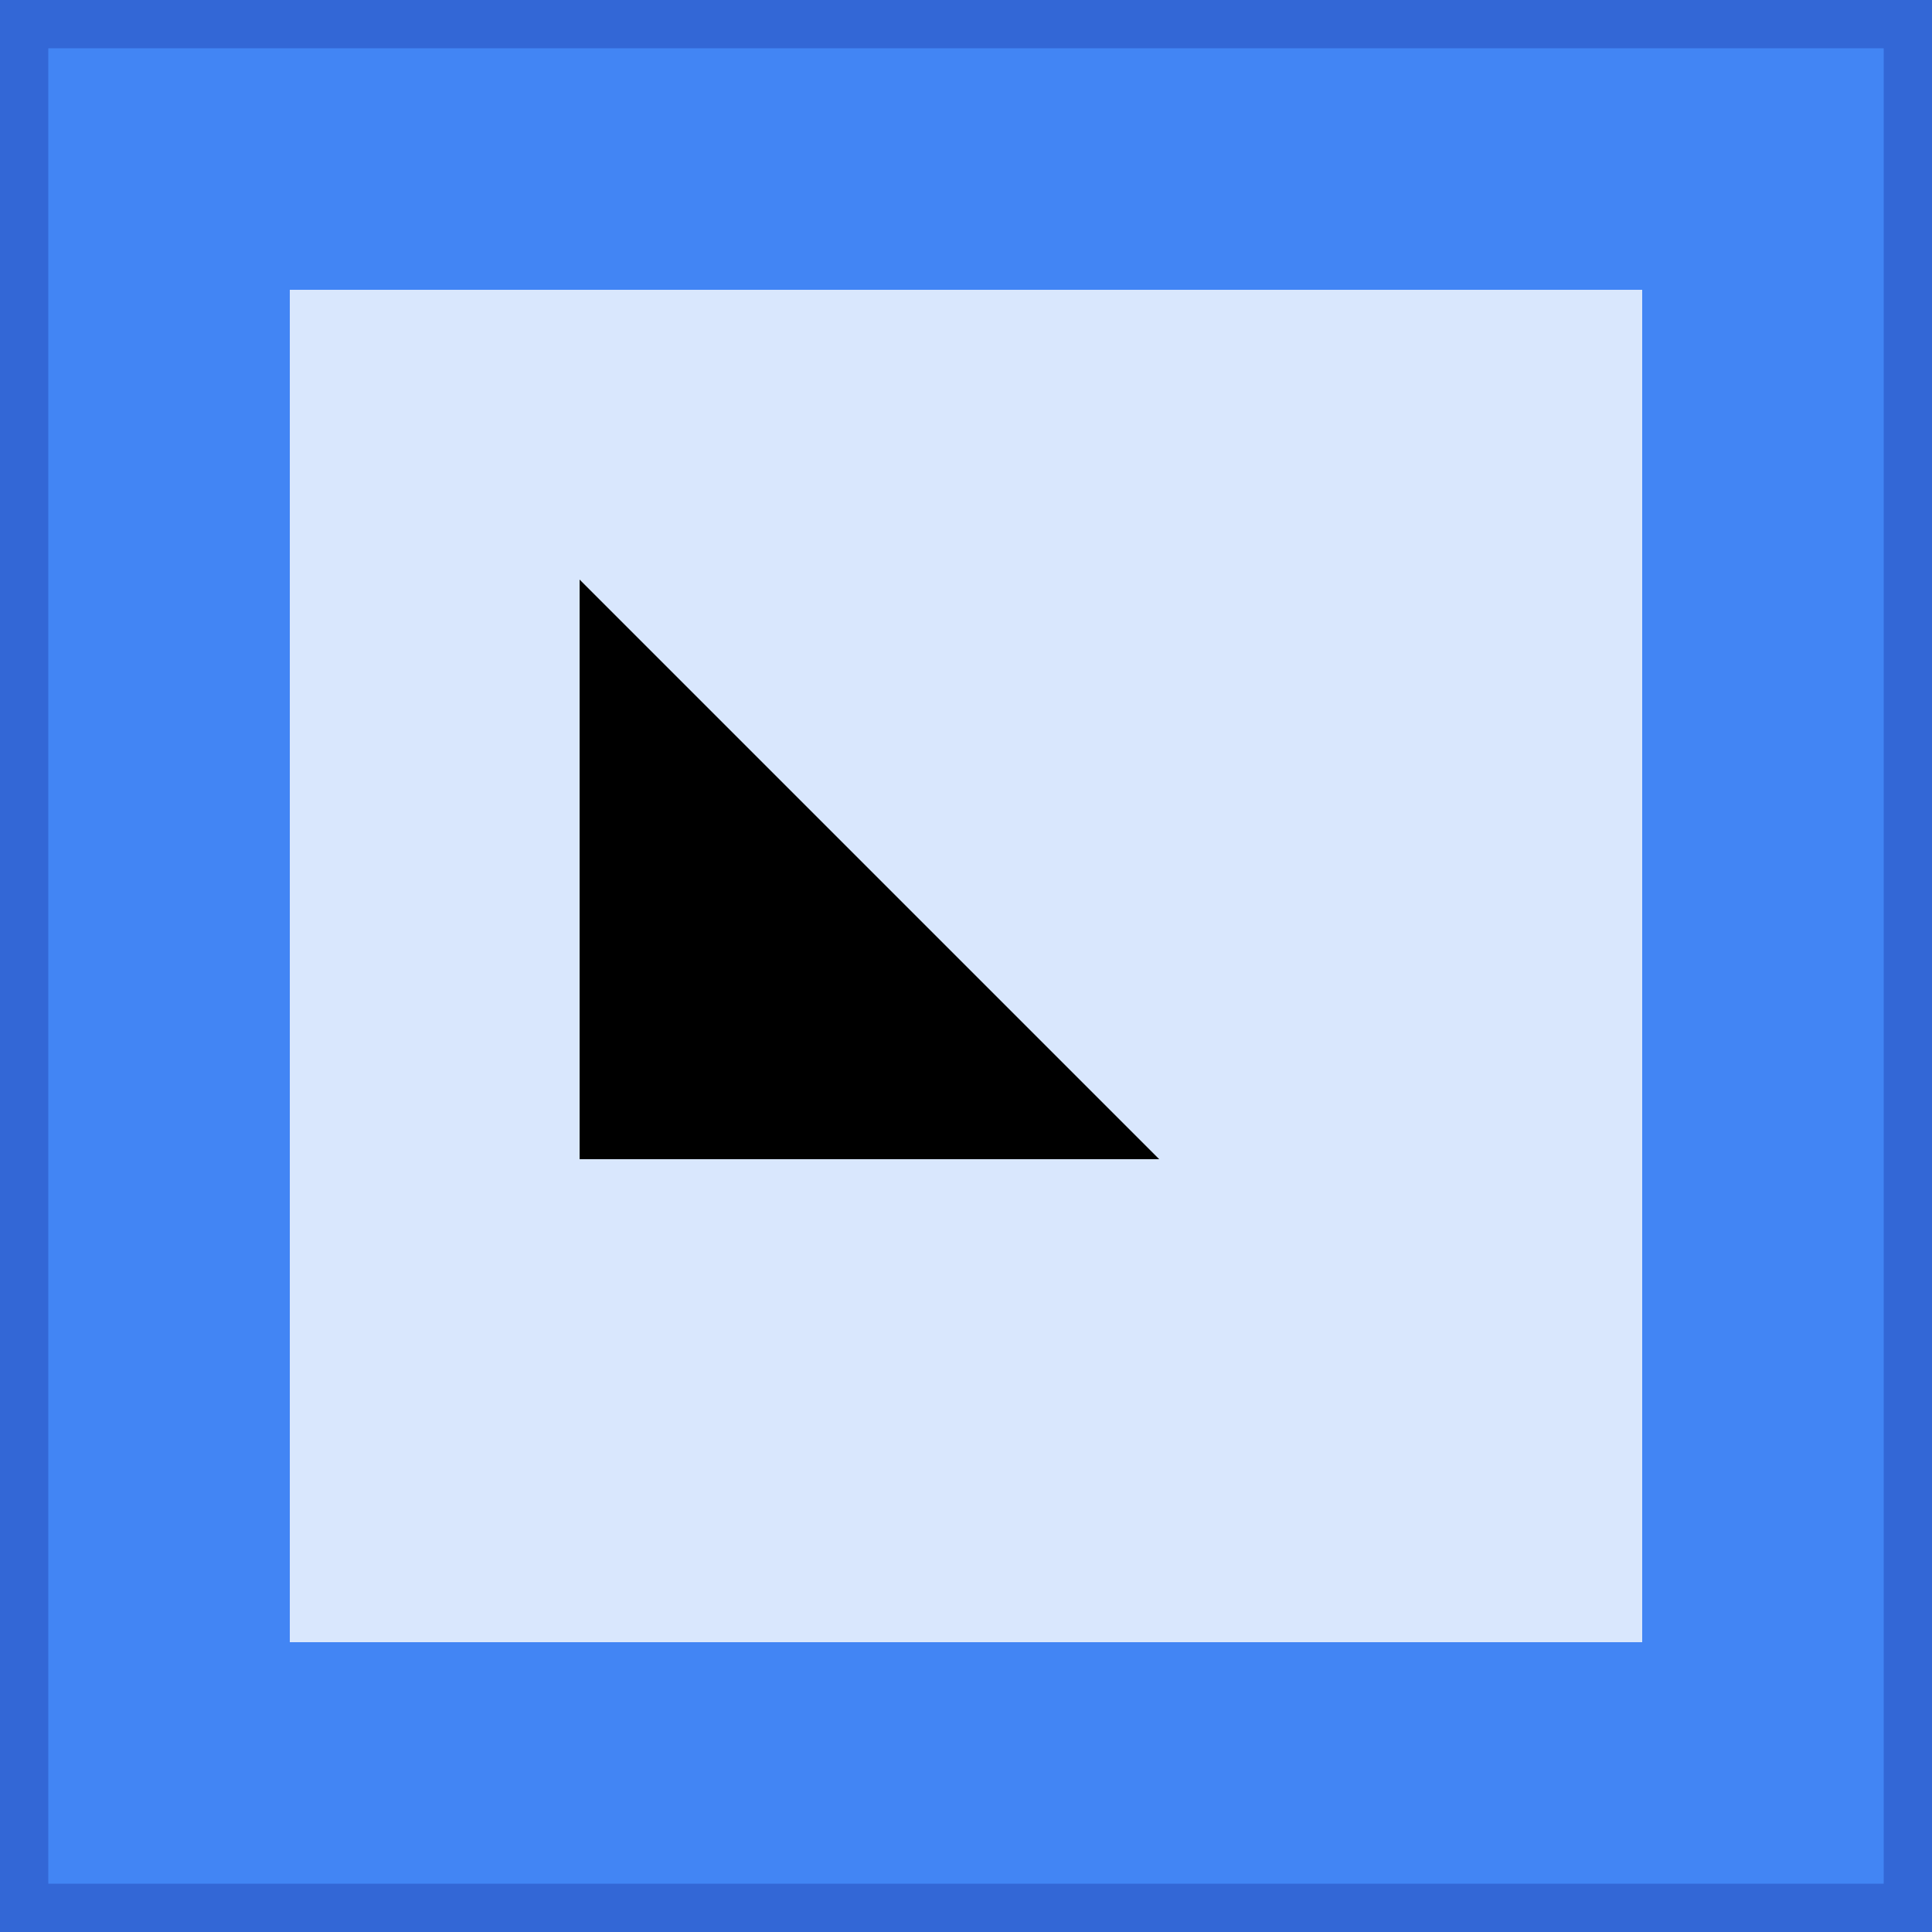 <svg xmlns="http://www.w3.org/2000/svg" width="48" height="48" viewBox="0 0 48 48">
  <rect x="0" y="0" width="48" height="48" fill="#4285f4" />
  <rect x="7.2" y="7.2" width="33.6" height="33.6" fill="rgba(255, 255, 255, 0.8)" />
  <path d="M14.4 14.4 L28.8 28.8 L14.4 28.8 Z" fill="black" />
  <rect x="0" y="0" width="48" height="48" stroke="#3367d6" stroke-width="2.4" fill="none" />
</svg> 